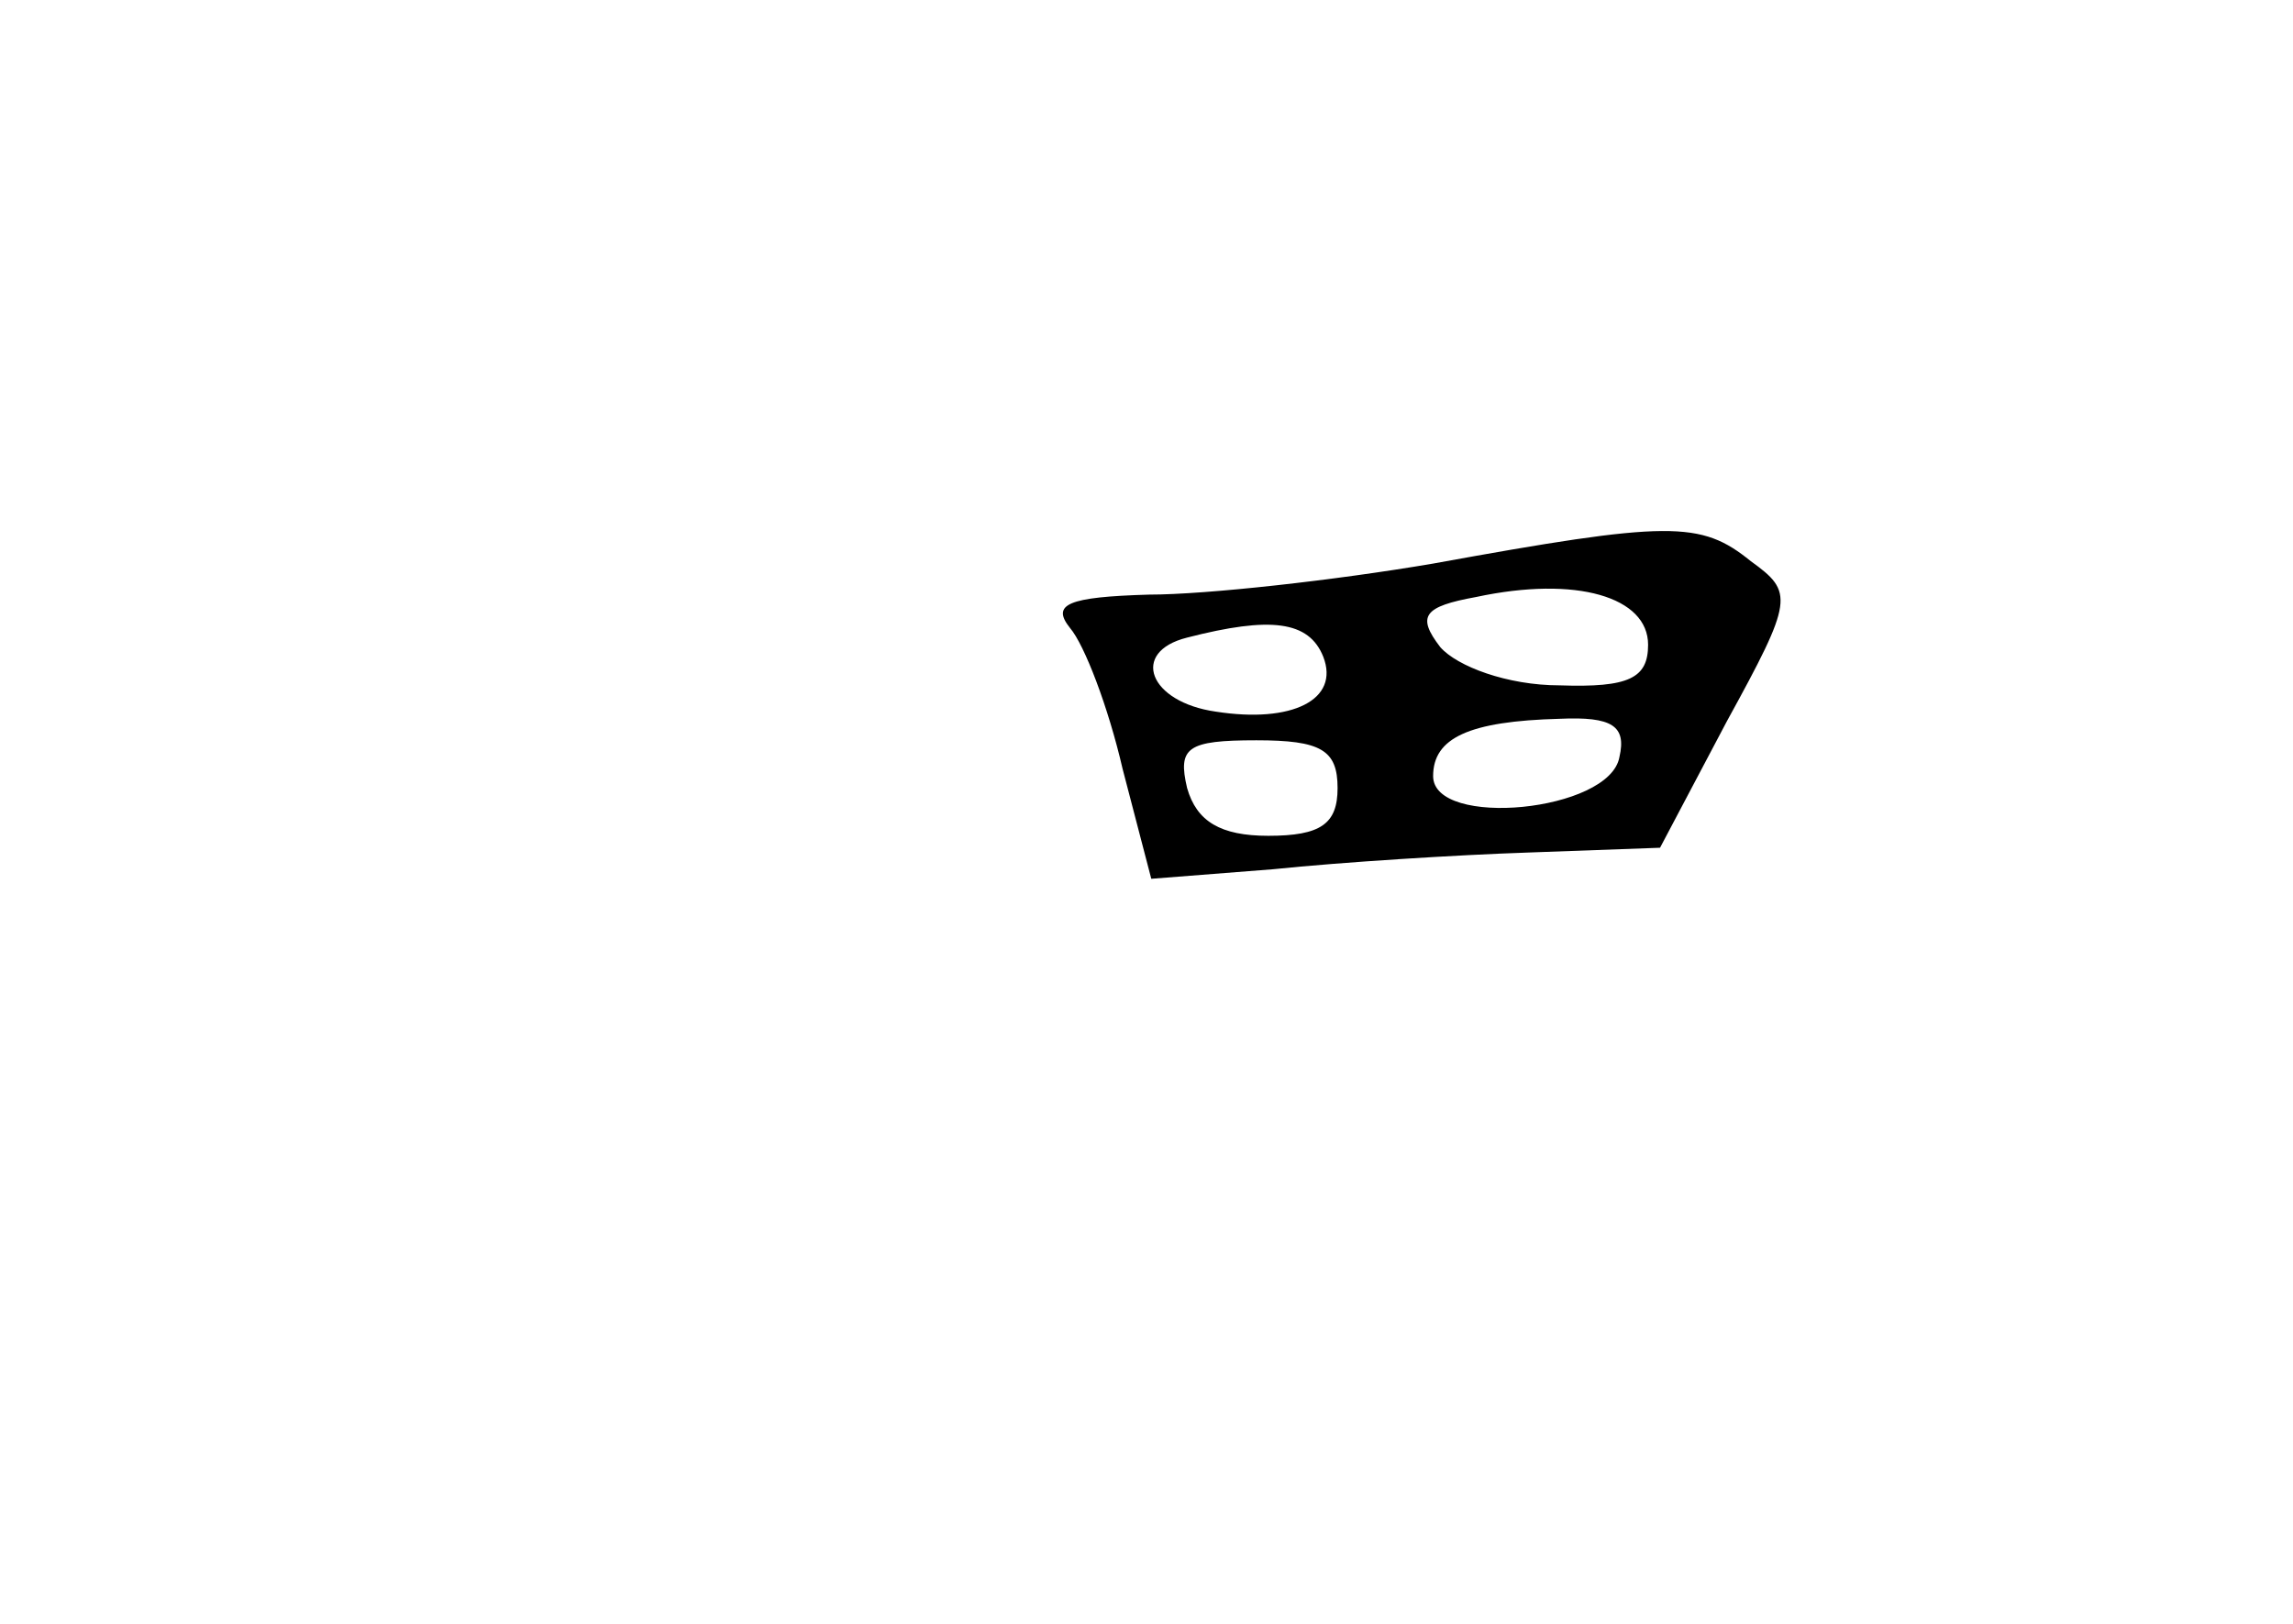 <?xml version="1.0" standalone="no"?>
<!DOCTYPE svg PUBLIC "-//W3C//DTD SVG 20010904//EN"
 "http://www.w3.org/TR/2001/REC-SVG-20010904/DTD/svg10.dtd">
<svg version="1.0" xmlns="http://www.w3.org/2000/svg"
 width="96pt" height="68pt" viewBox="0 0 96 68"
 preserveAspectRatio="xMidYMid meet">
<g transform="translate(0,68) scale(0.1,-0.1)"
fill="#000000" stroke="none">
<path d="M600 444 c-41 -7 -95 -13 -119 -13 -34 -1 -41 -4 -33 -14 6 -7 16
-33 22 -59 l12 -46 51 4 c29 3 77 6 107 7 l55 2 28 53 c28 51 28 54 10 67 -21
17 -34 17 -133 -1z m90 -34 c0 -14 -8 -18 -37 -17 -22 0 -43 8 -50 16 -10 13
-7 17 15 21 42 9 72 0 72 -20z m-136 -5 c7 -18 -13 -28 -45 -23 -28 4 -36 25
-12 31 35 9 51 7 57 -8z m124 -42 c-4 -23 -78 -30 -78 -8 0 16 15 23 53 24 22
1 28 -3 25 -16z m-118 -13 c0 -15 -7 -20 -29 -20 -20 0 -30 6 -34 20 -4 17 0
20 29 20 27 0 34 -4 34 -20z"/>
</g>
</svg>
